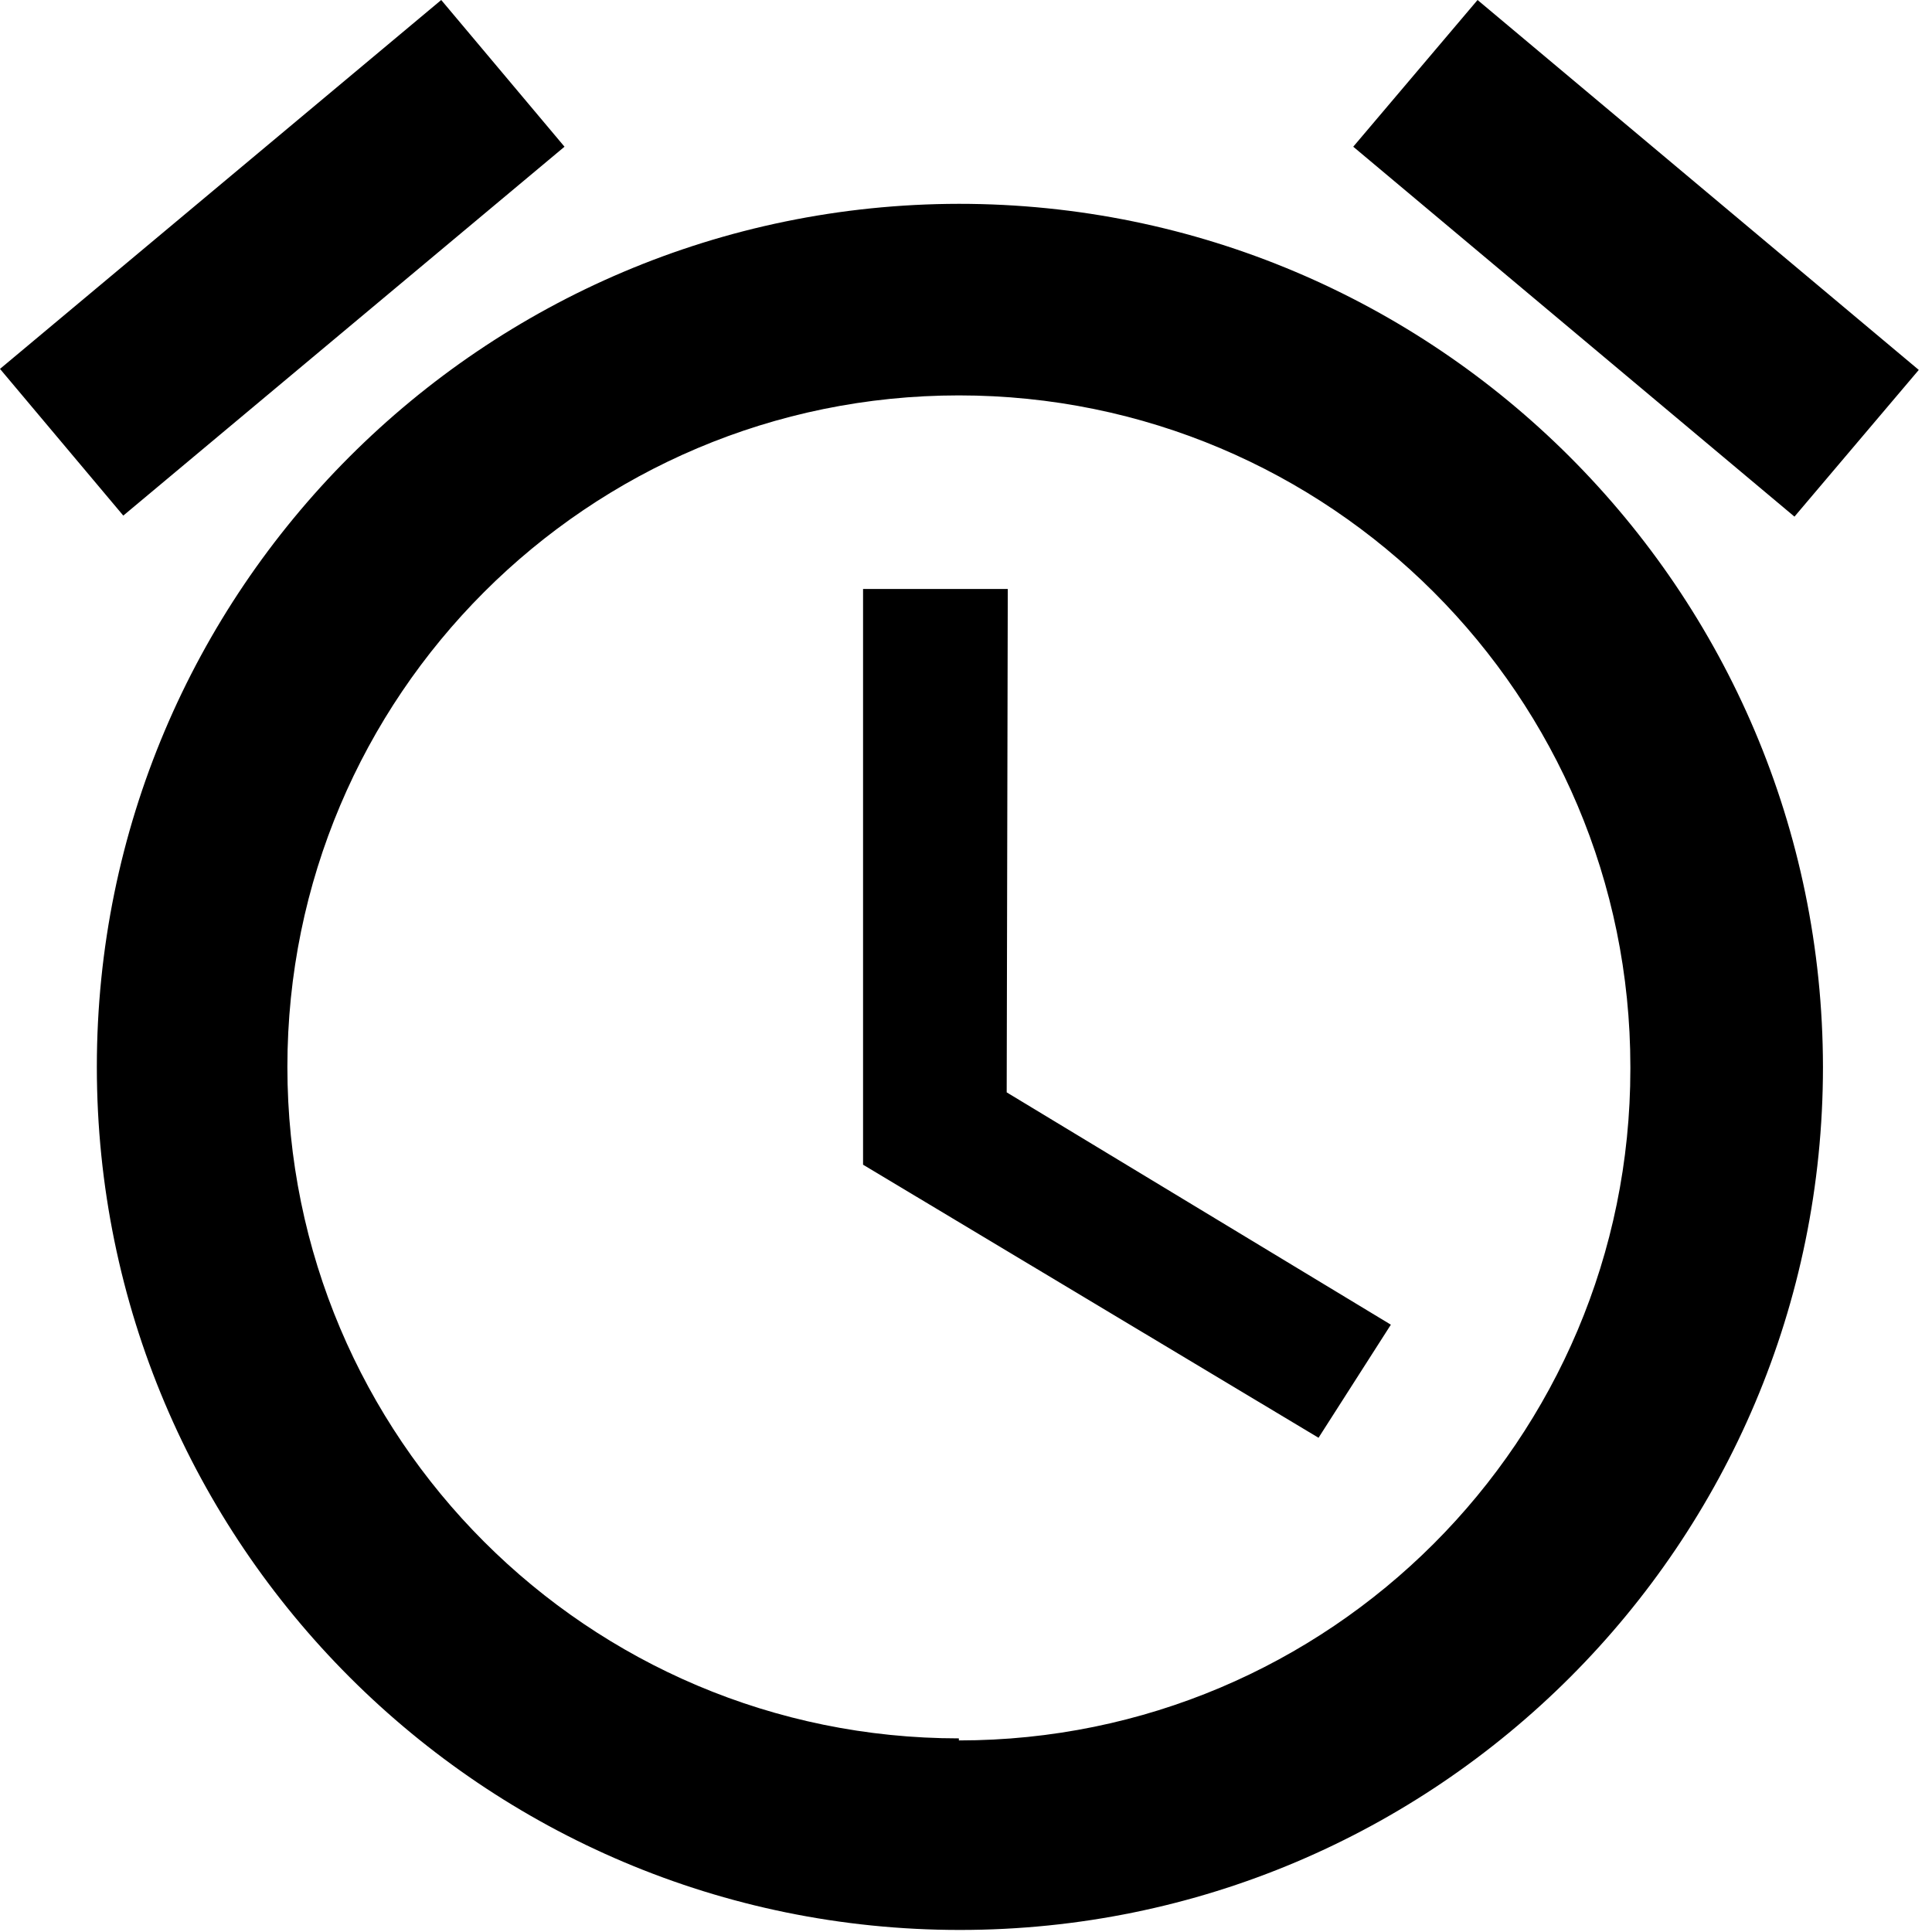<svg width="32" height="32" viewBox="0 0 32 32" fill="none" xmlns="http://www.w3.org/2000/svg">
<path d="M31.781 6.127L24.473 0L22.414 2.43L29.722 8.557L31.781 6.127ZM9.35 2.43L7.308 0L0 6.11L2.042 8.54L9.35 2.43ZM16.692 9.755H14.295V19.291L21.839 23.814L23.037 21.941L16.674 18.093L16.692 9.755ZM15.882 3.376C7.994 3.386 1.604 9.782 1.604 17.671C1.604 25.566 8.004 31.966 15.899 31.966C23.794 31.966 30.194 25.566 30.194 17.671C30.184 9.774 23.78 3.376 15.882 3.376ZM15.882 28.793C9.739 28.793 4.76 23.813 4.76 17.671C4.76 11.529 9.74 6.549 15.882 6.549C22.025 6.549 27.004 11.529 27.004 17.671C27.004 17.683 27.004 17.695 27.004 17.707V17.705C27.004 23.848 22.024 28.827 15.882 28.827V28.793Z" fill="black"/>
</svg>

